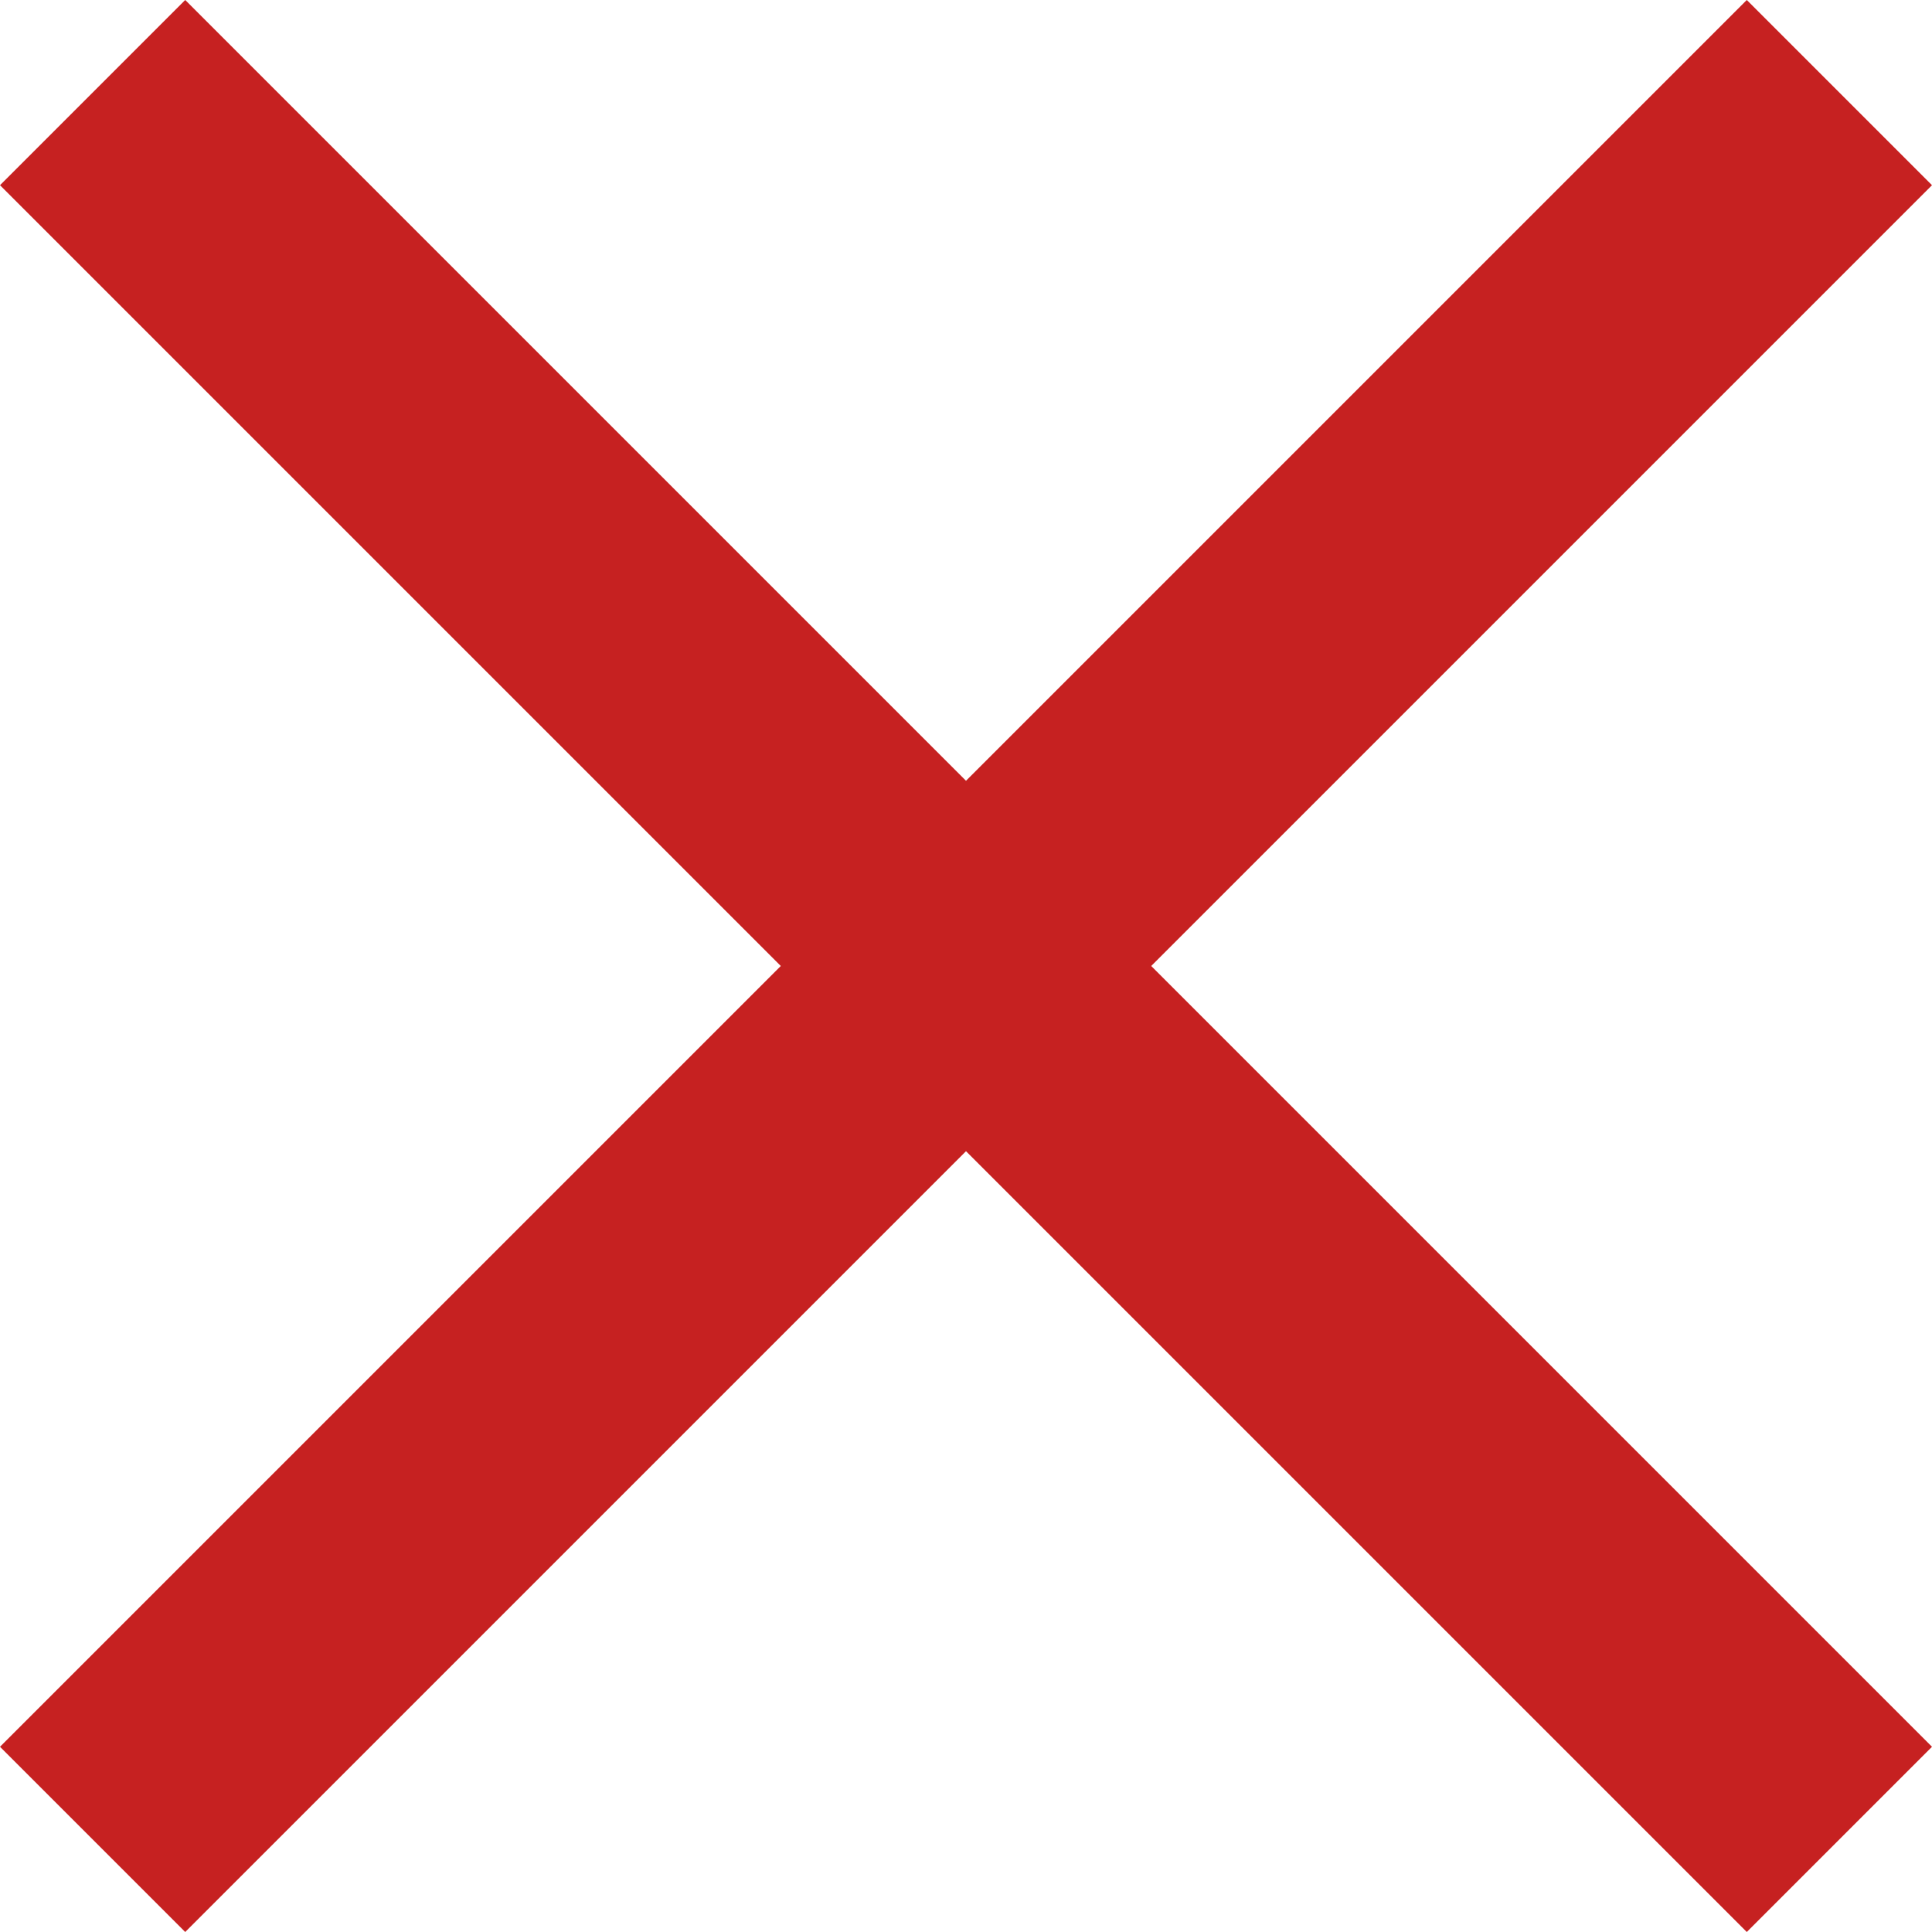 <svg width="15" height="15" viewBox="0 0 15 15" fill="none" xmlns="http://www.w3.org/2000/svg">
<path d="M15 1.438L13.562 0L7.5 6.062L1.438 0L0 1.438L6.062 7.5L0 13.562L1.438 15L7.5 8.938L13.562 15L15 13.562L8.938 7.5L15 1.438Z" fill="#C62121"/>
</svg>
